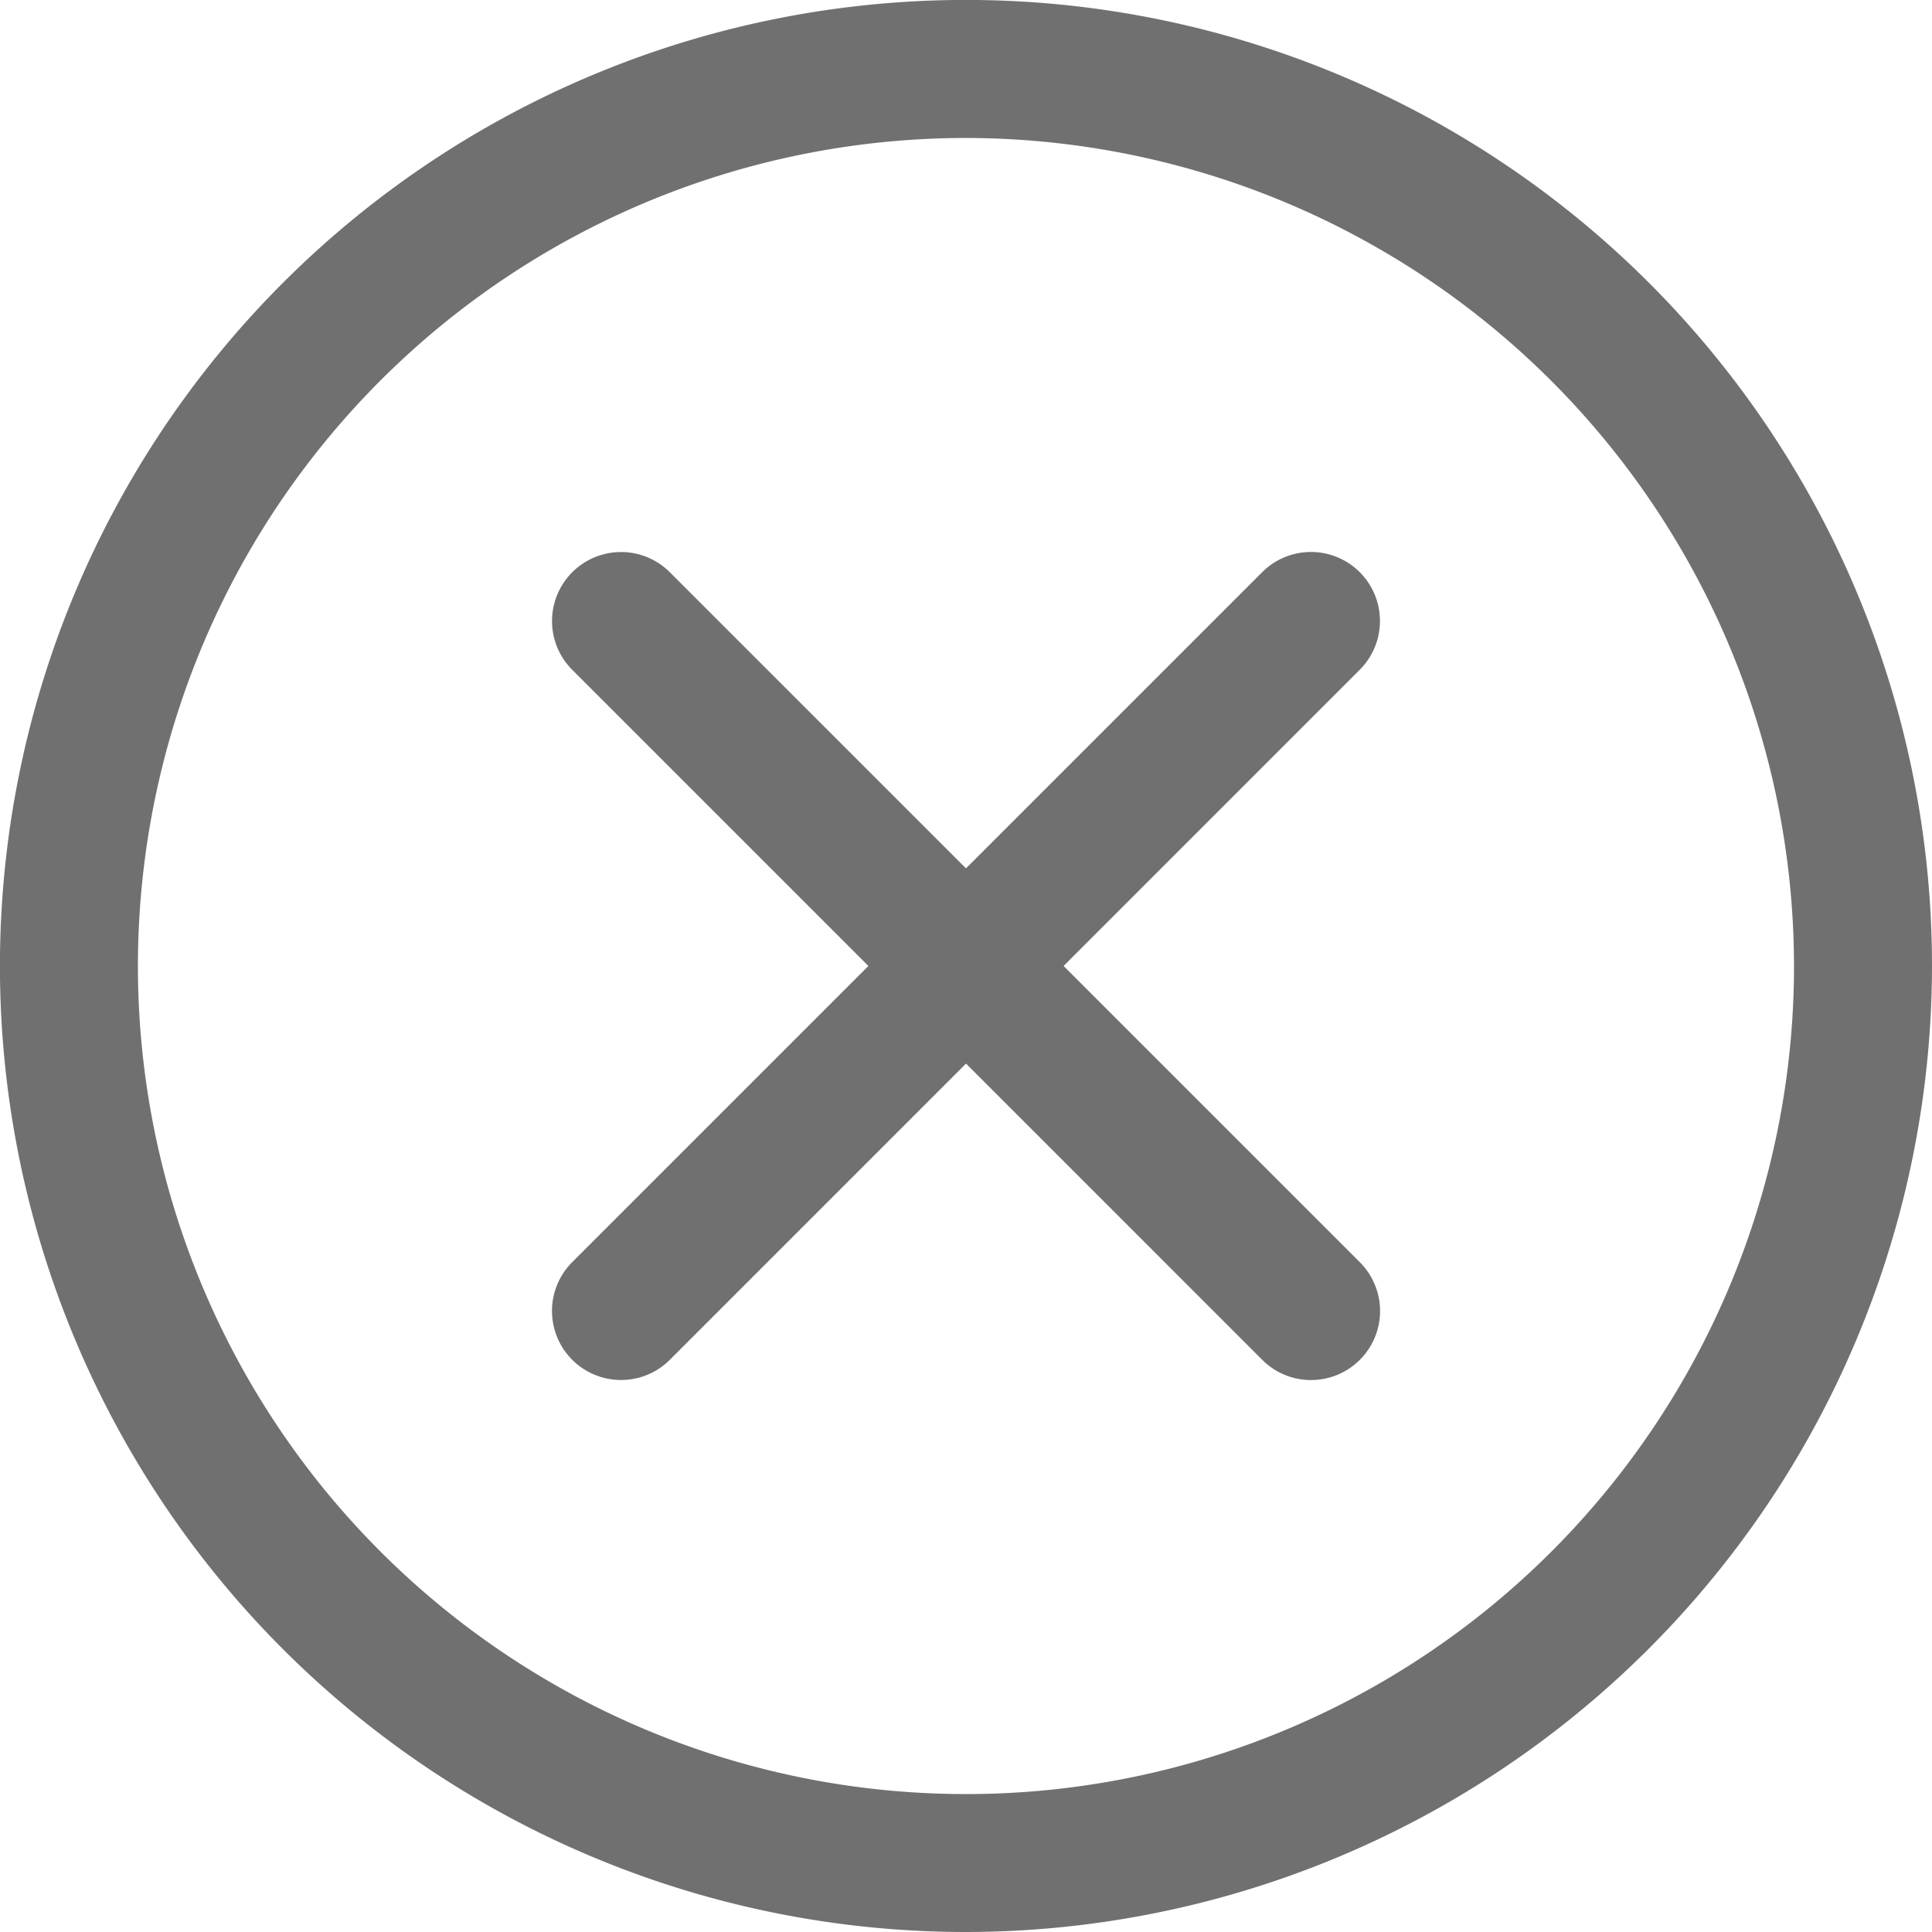 <svg xmlns="http://www.w3.org/2000/svg" width="32.077" height="32.077" viewBox="0 0 32.077 32.077"><path d="M16.039,32.077A16.039,16.039,0,1,1,32.077,16.039,16.057,16.057,0,0,1,16.039,32.077Zm0-29.786A13.748,13.748,0,1,0,29.786,16.039,13.763,13.763,0,0,0,16.039,2.291Zm0,0" fill="#707070"/><path d="M158.889,160.036a1.141,1.141,0,0,1-.81-.336l-11.456-11.456a1.145,1.145,0,0,1,1.62-1.62L159.7,158.08a1.146,1.146,0,0,1-.81,1.956Zm0,0" transform="translate(-137.122 -137.123)" fill="#707070"/><path d="M147.431,160.034a1.146,1.146,0,0,1-.81-1.956l11.456-11.456a1.145,1.145,0,1,1,1.62,1.62L148.241,159.7A1.141,1.141,0,0,1,147.431,160.034Zm0,0" transform="translate(-137.121 -137.122)" fill="#707070"/></svg>